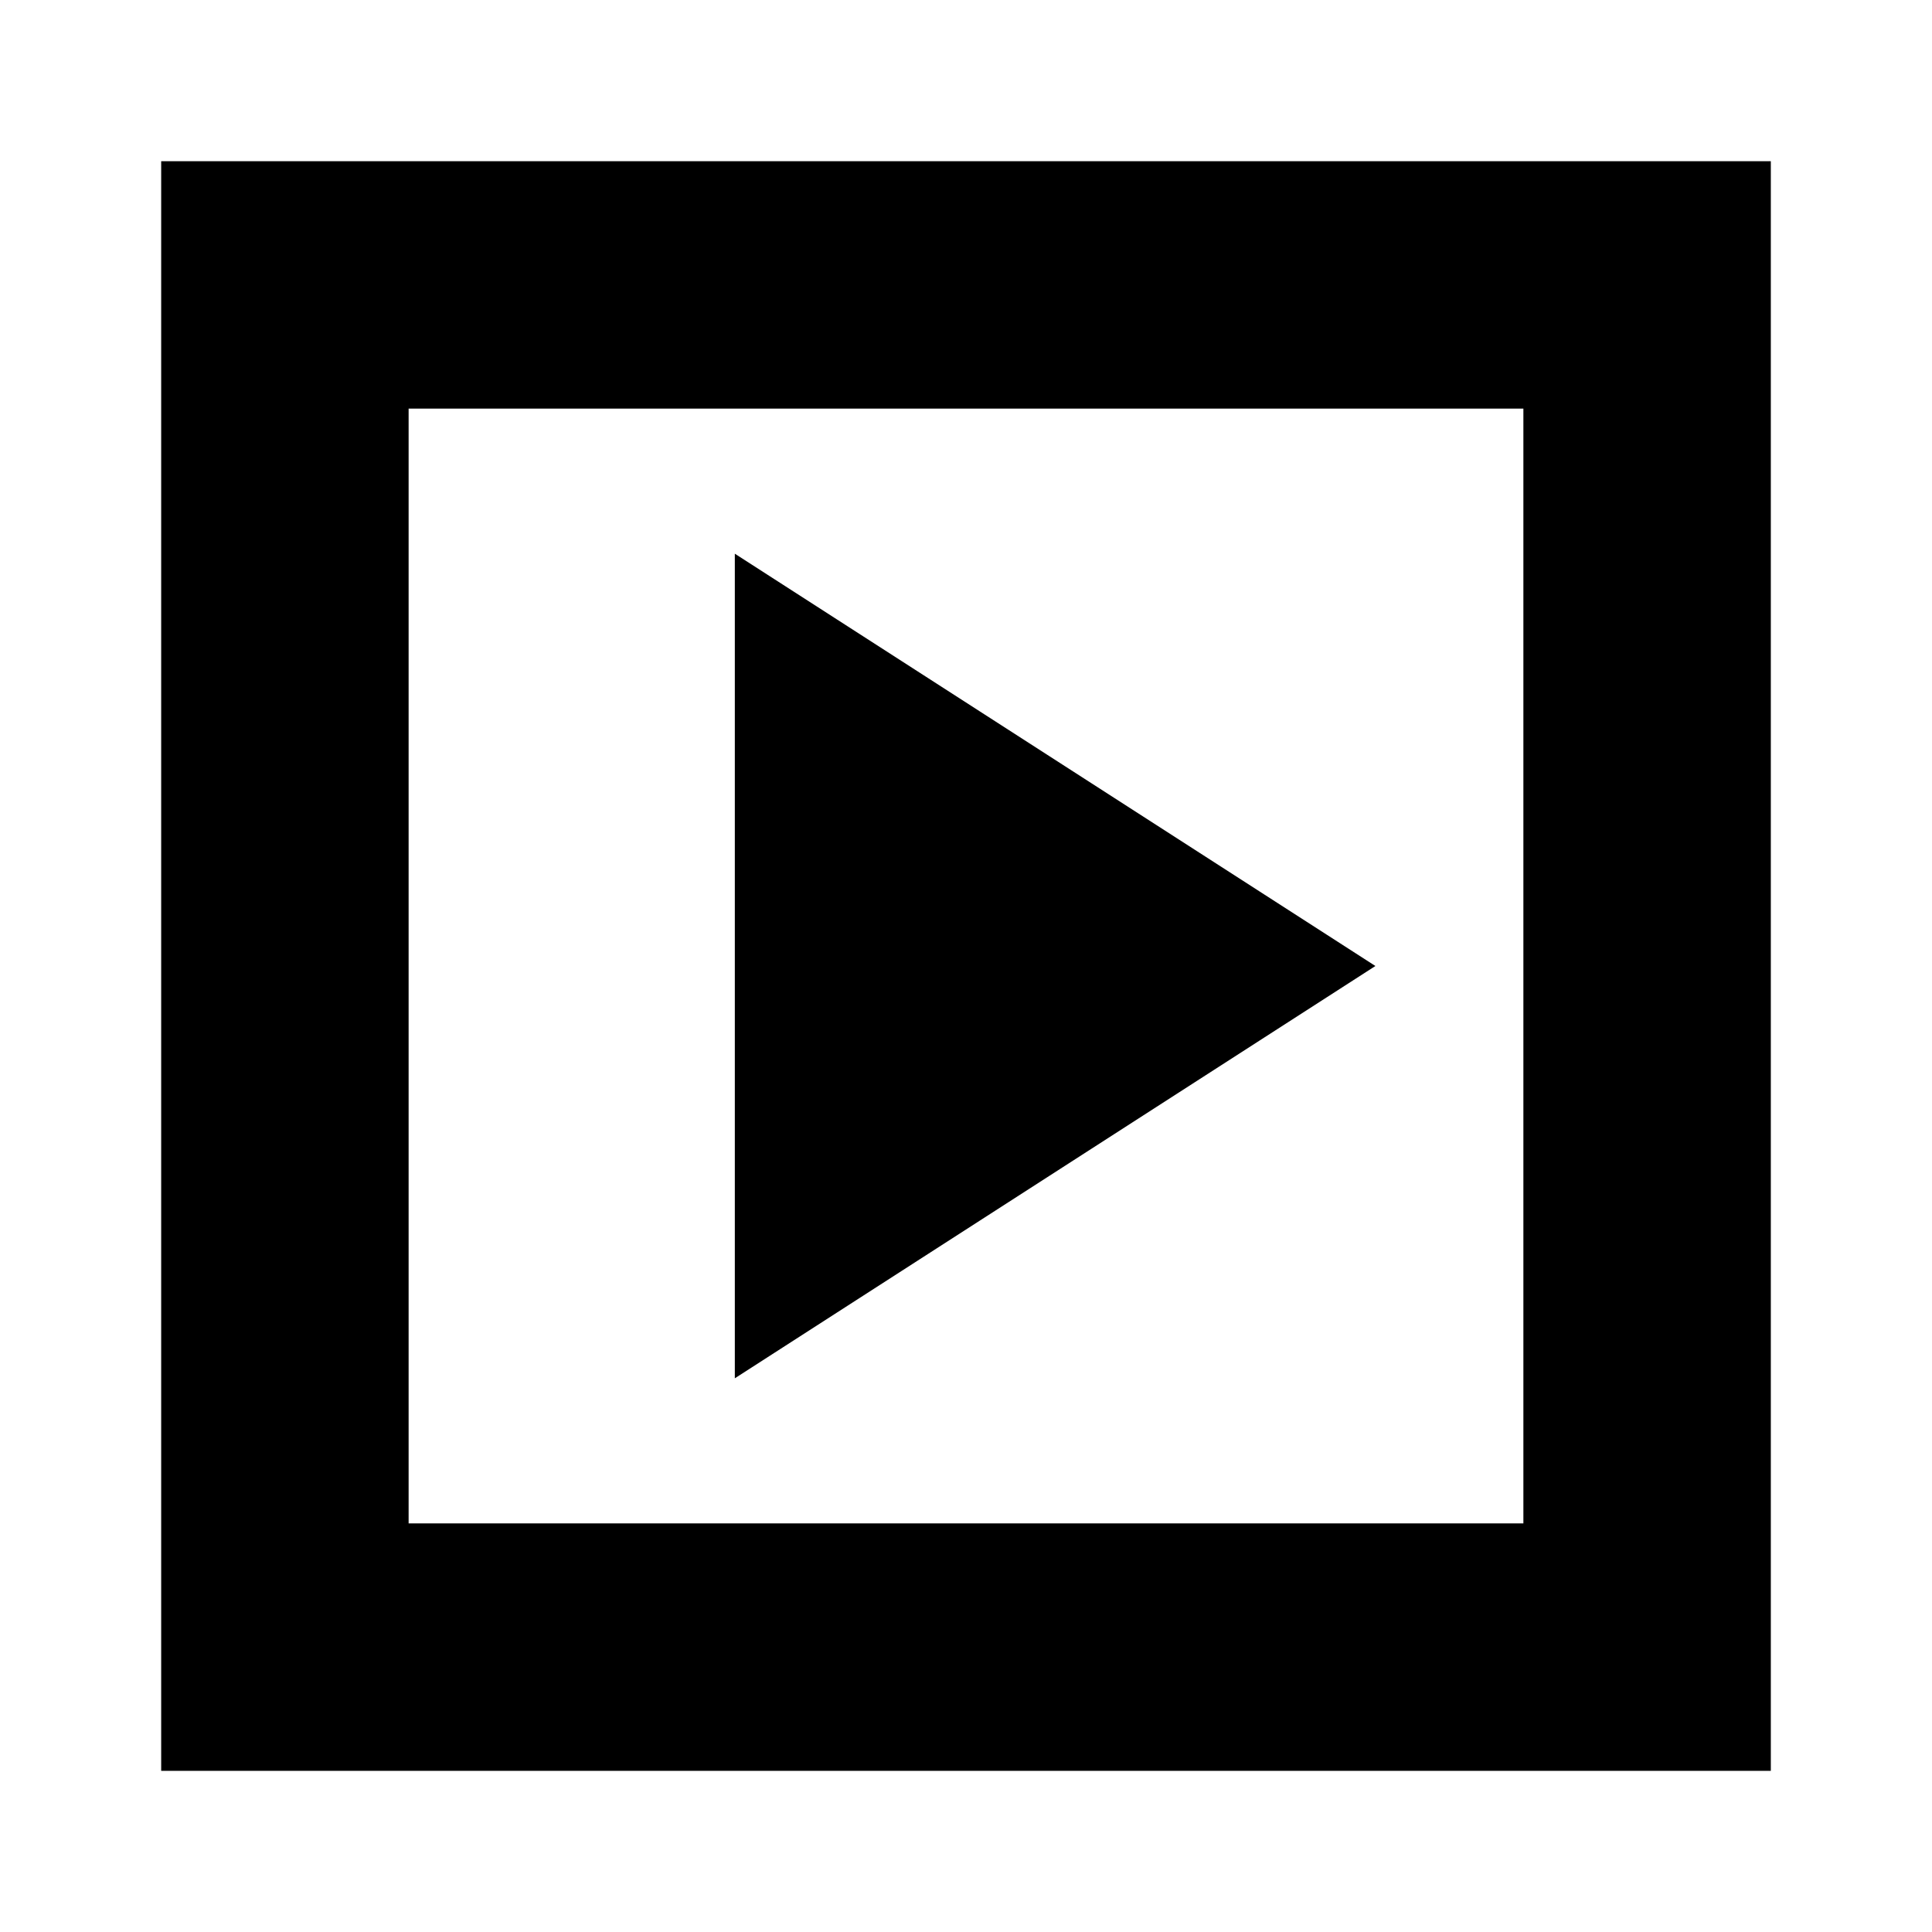 <svg xmlns="http://www.w3.org/2000/svg" height="24" viewBox="0 -960 960 960" width="24"><path d="M365.13-275.13 683.43-480l-318.3-204.87v409.74ZM80.09-80.09v-799.82h799.82v799.82H80.09Zm122.95-122.95h553.92v-553.92H203.04v553.92Zm0 0v-553.92 553.92Z"/></svg>